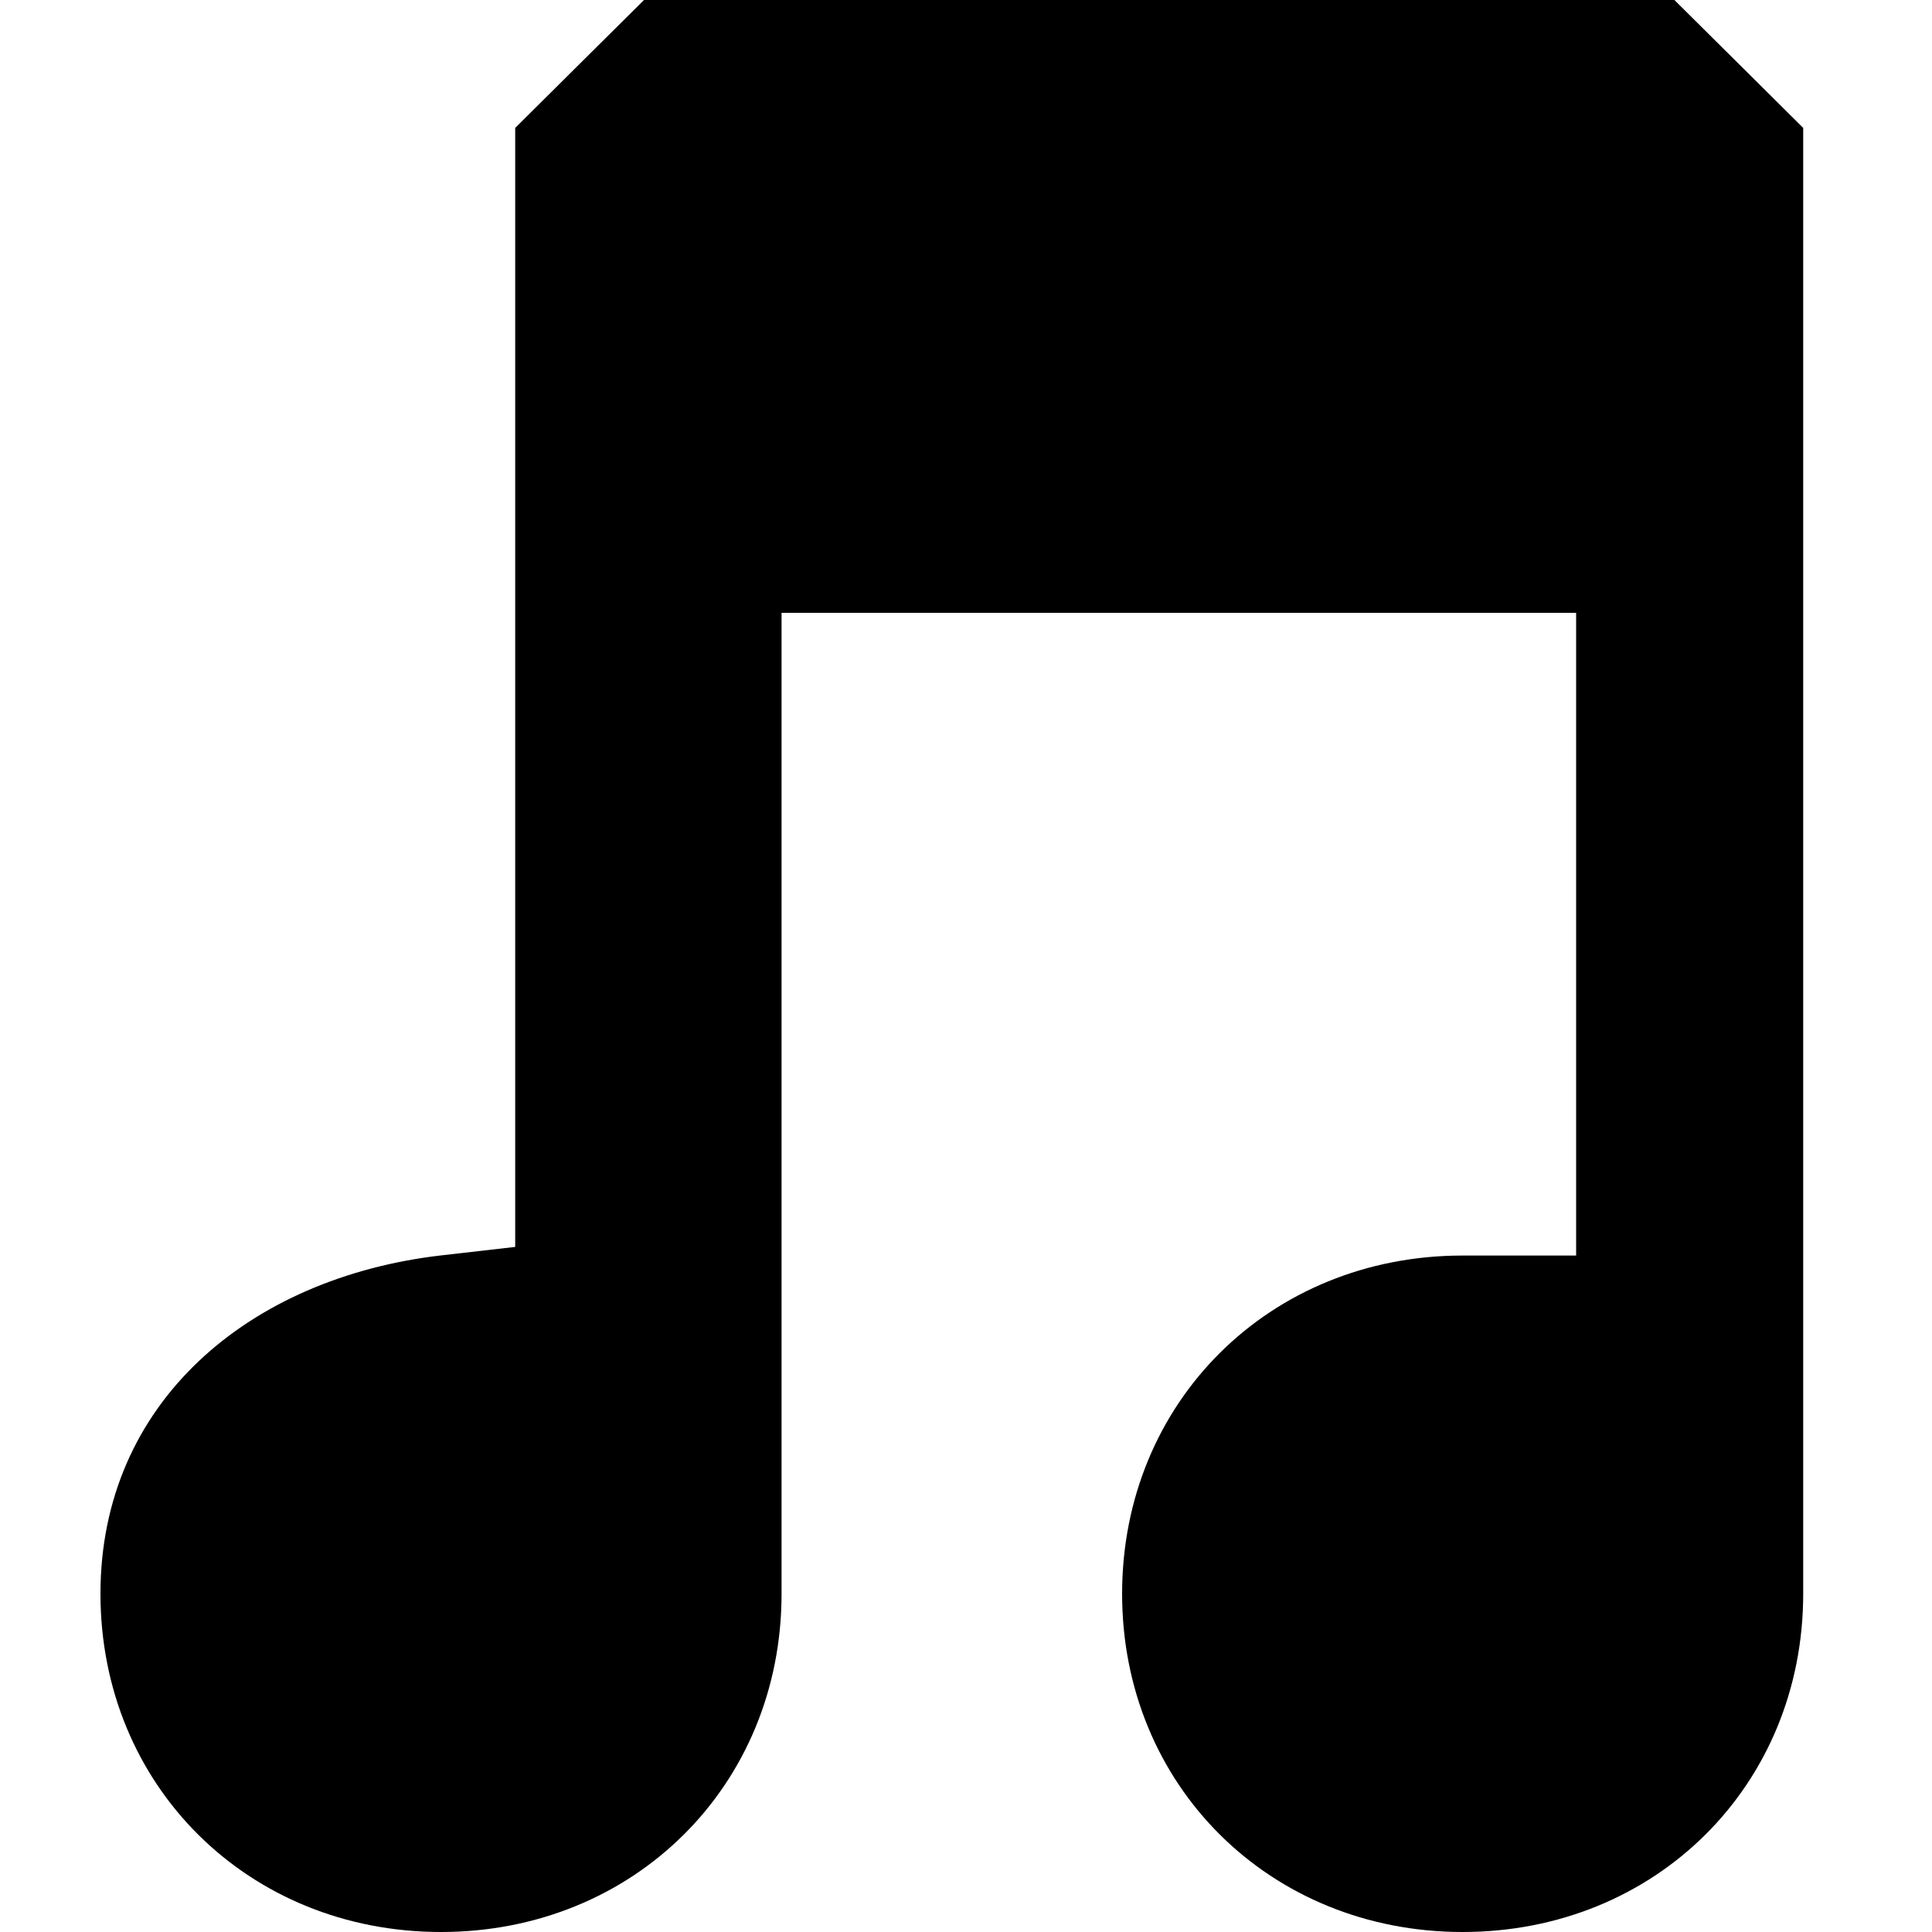 <?xml version="1.0" encoding="UTF-8" standalone="no"?>
<!-- Generator: Adobe Illustrator 17.1.0, SVG Export Plug-In . SVG Version: 6.00 Build 0)  -->

<svg
   xmlns:dc="http://purl.org/dc/elements/1.1/"
   xmlns:cc="http://creativecommons.org/ns#"
   xmlns:rdf="http://www.w3.org/1999/02/22-rdf-syntax-ns#"
   xmlns:svg="http://www.w3.org/2000/svg"
   xmlns="http://www.w3.org/2000/svg"
   xmlns:sodipodi="http://sodipodi.sourceforge.net/DTD/sodipodi-0.dtd"
   xmlns:inkscape="http://www.inkscape.org/namespaces/inkscape"
   version="1.1"
   id="svg4619"
   x="0px"
   y="0px"
   viewBox="0 0 15 15"
   enable-background="new 0 0 15 15"
   xml:space="preserve"
   inkscape:version="0.91 r13725"
   sodipodi:docname="music-15.svg"><defs
     id="defs6" /><sodipodi:namedview
     pagecolor="#ffffff"
     bordercolor="#666666"
     borderopacity="1"
     objecttolerance="10"
     gridtolerance="10"
     guidetolerance="10"
     inkscape:pageopacity="0"
     inkscape:pageshadow="2"
     inkscape:window-width="948"
     inkscape:window-height="765"
     id="namedview4"
     showgrid="false"
     inkscape:snap-bbox="true"
     inkscape:bbox-paths="true"
     inkscape:bbox-nodes="true"
     inkscape:snap-bbox-edge-midpoints="true"
     inkscape:snap-bbox-midpoints="true"
     inkscape:object-paths="true"
     inkscape:snap-intersection-paths="true"
     inkscape:object-nodes="true"
     inkscape:snap-smooth-nodes="true"
     inkscape:zoom="1"
     inkscape:cx="5.0297394"
     inkscape:cy="7.8601502"
     inkscape:window-x="0"
     inkscape:window-y="0"
     inkscape:window-maximized="0"
     inkscape:current-layer="svg4619"><inkscape:grid
       type="xygrid"
       id="grid3336"
       spacingx="0.5"
       spacingy="0.5"
       empspacing="2"
       color="#ff0000"
       opacity="0.125" /></sodipodi:namedview><path
     style="fill:#000000;fill-opacity:1"
     id="path7627"
     inkscape:connector-curvature="0"
     d="M 5,0 4,0.993 4,9.681 3.424,9.747 C 1.936,9.92 0.78,10.886 0.78,12.374 0.78,13.862 1.925,15 3.424,15 4.922,15 6.068,13.862 6.068,12.374 l 0,-7.616 6.169,0 0,4.99 -0.881,0 c -1.498,0 -2.644,1.138 -2.644,2.626 C 8.712,13.862 9.858,15 11.356,15 12.854,15 14,13.862 14,12.374 L 14,0.993 13,0 Z"
     sodipodi:nodetypes="cccsssscccssssccc" /></svg>

